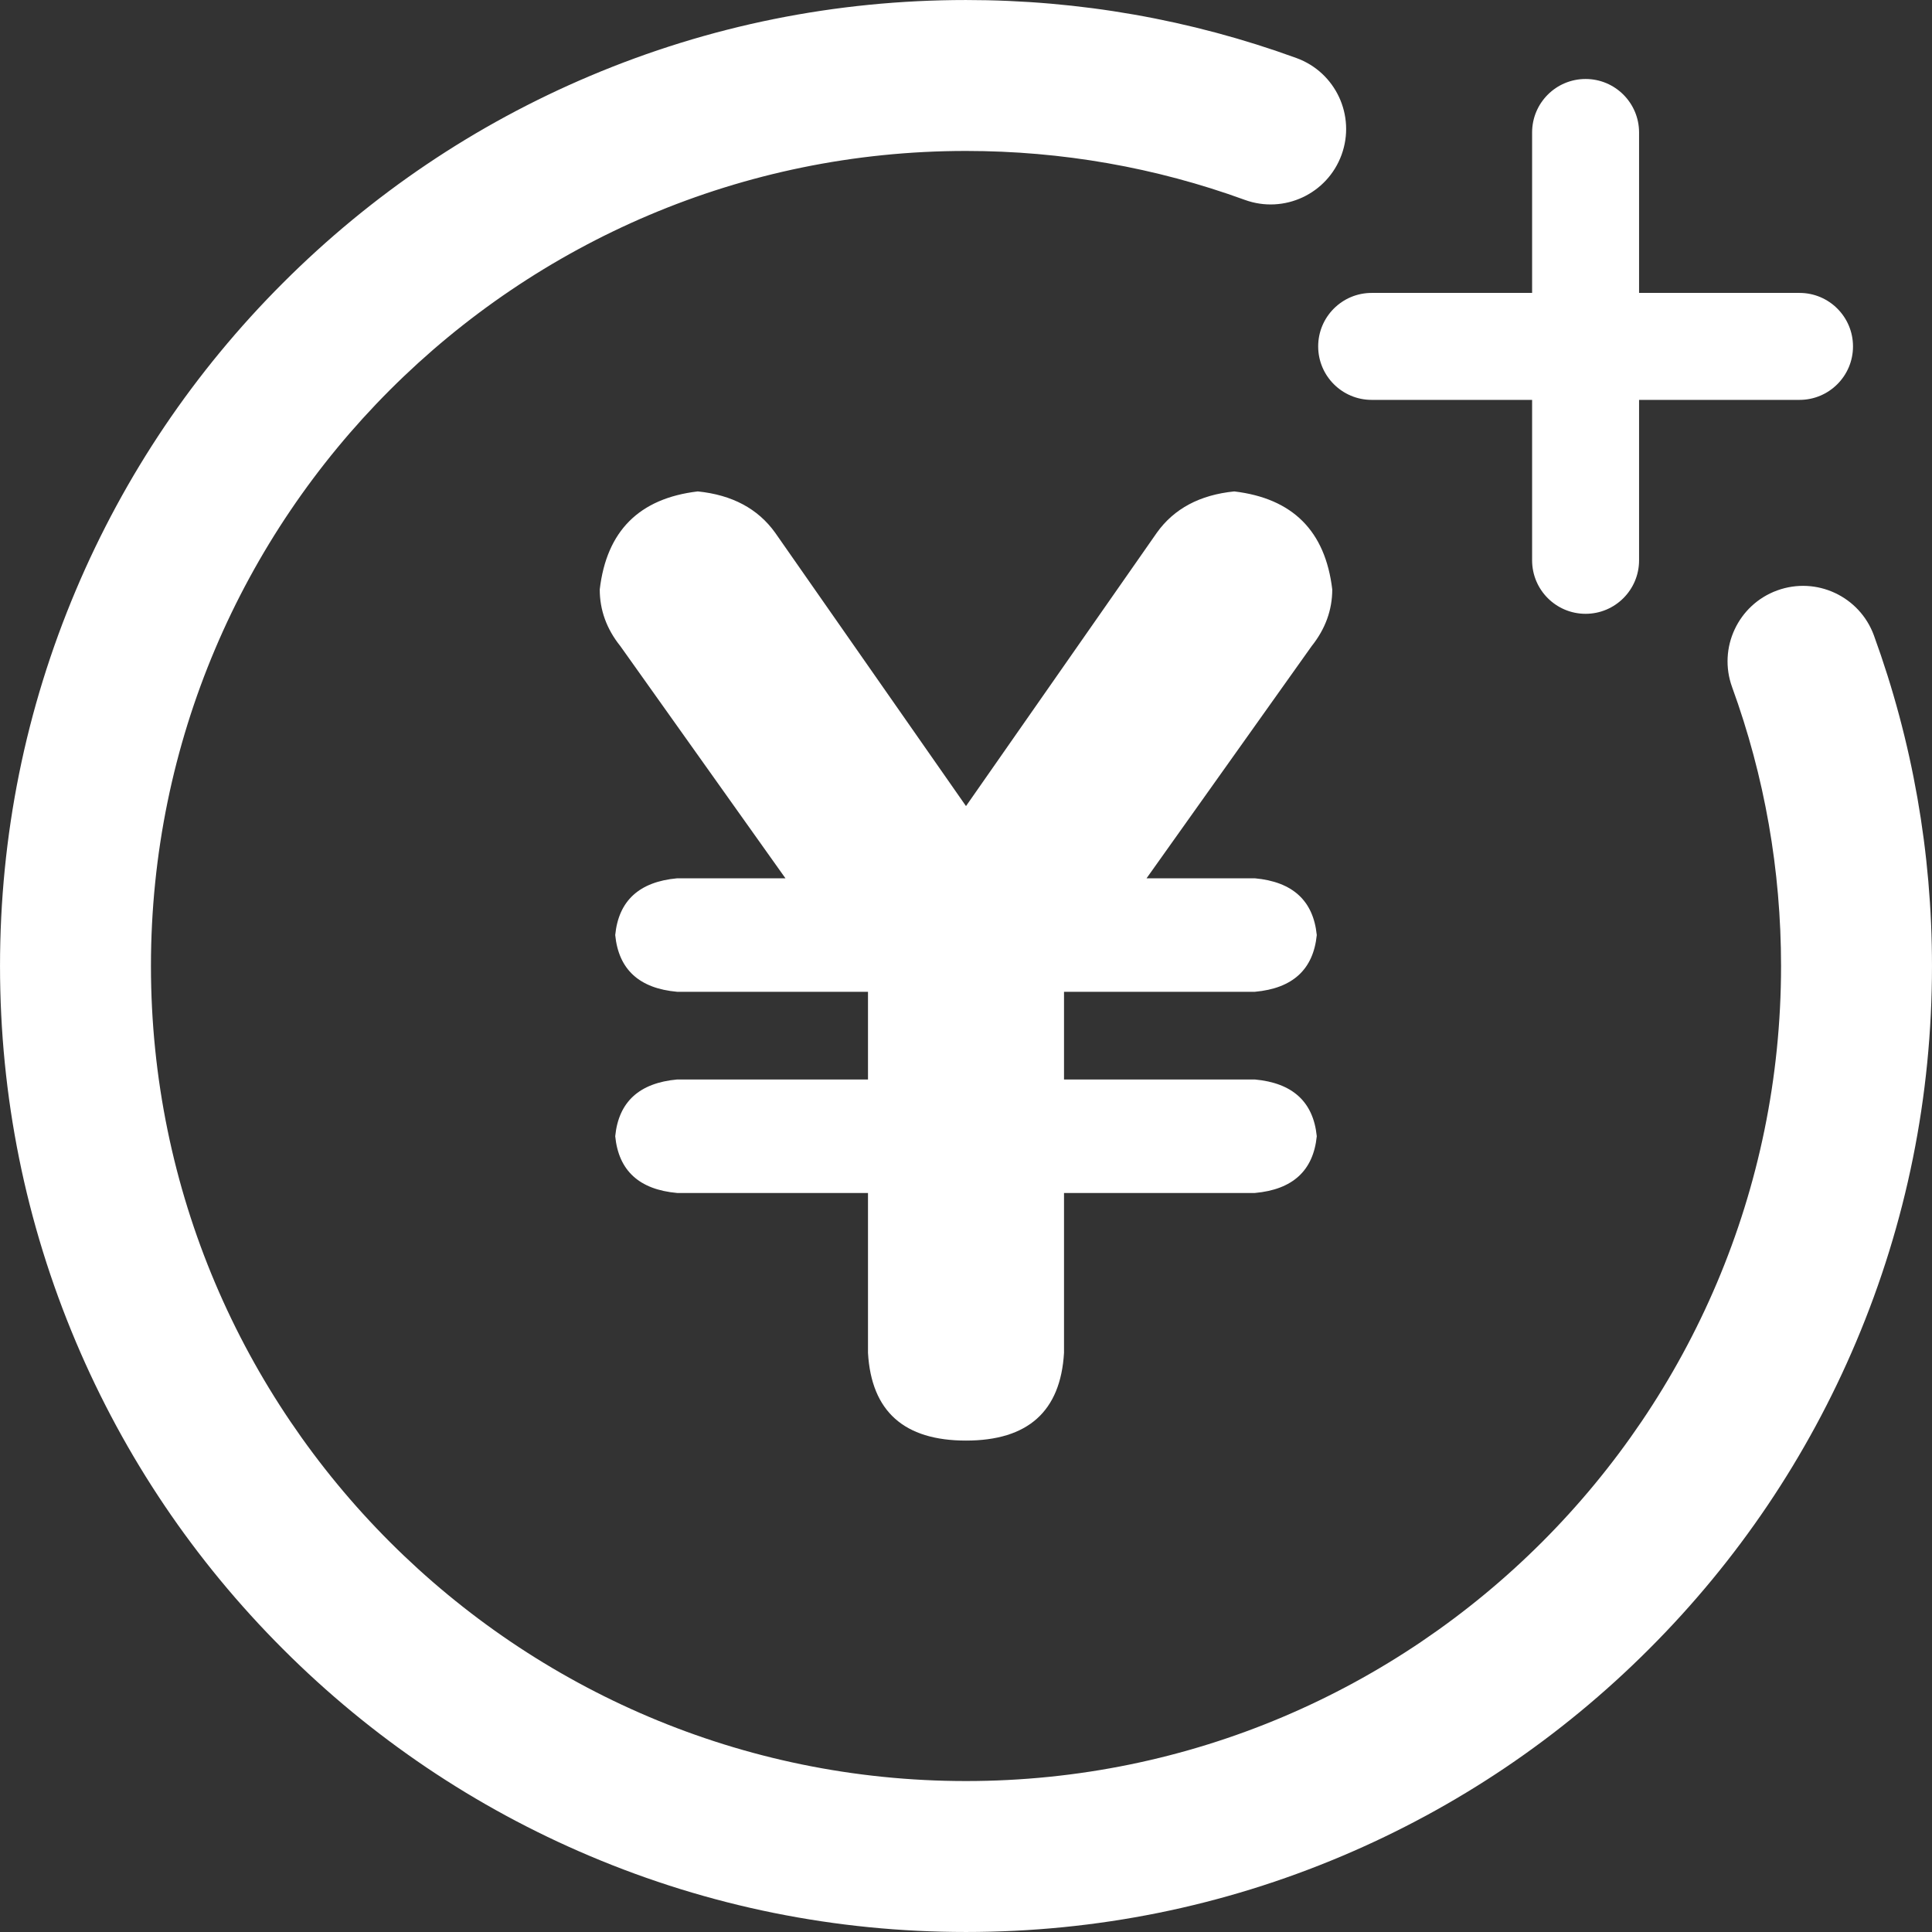 <?xml version="1.0" standalone="no"?><!DOCTYPE svg PUBLIC "-//W3C//DTD SVG 1.1//EN" "http://www.w3.org/Graphics/SVG/1.1/DTD/svg11.dtd">
<svg class="icon" style="fill: #fff;overflow: hidden;" viewBox="0 0 1024 1024" version="1.1" xmlns="http://www.w3.org/2000/svg" p-id="9561"><rect x="0" y="0" width="1024" height="1024" fill="#333333" stroke="none"/><path d="M706.122 312.411c-3.674-30.973-20.976-48.274-51.948-51.948-18.242 1.837-31.912 9.143-41.012 21.873L512 427.243 410.838 282.335c-9.142-12.73-22.813-20.036-41.011-21.873-31.015 3.674-48.317 20.976-51.948 51.948 0 10.937 3.631 20.976 10.937 30.075l87.491 123.034H358.89c-20.078 1.837-31.015 11.877-32.809 30.076 1.794 18.242 12.731 28.281 32.809 30.075h101.163v46.48H358.89c-20.078 1.837-31.015 11.876-32.809 30.075 1.794 18.24 12.731 28.281 32.809 30.075h101.163v84.757c1.794 31.016 19.138 46.48 51.947 46.48s50.111-15.465 51.949-46.48V632.3H665.11c20.036-1.794 30.973-11.835 32.809-30.075-1.836-18.199-12.772-28.238-32.809-30.075H563.949v-46.48H665.11c20.036-1.794 30.973-11.833 32.809-30.075-1.836-18.199-12.772-28.239-32.809-30.076h-57.417l87.492-123.034c7.263-9.099 10.937-19.138 10.937-30.074zM953.78 155.252h-85.038V70.213c0-15.655-12.692-28.347-28.347-28.347s-28.347 12.691-28.347 28.347v85.039H727.01c-15.655 0-28.347 12.691-28.347 28.346s12.691 28.347 28.347 28.347h85.039v85.039c0 15.657 12.692 28.348 28.347 28.348s28.347-12.691 28.347-28.348v-85.039h85.038c15.656 0 28.348-12.692 28.348-28.347-0.001-15.655-12.692-28.346-28.349-28.346zM512.001 1023.994c-69.102 0-136.156-13.543-199.304-40.251-60.972-25.79-115.723-62.7-162.73-109.708S66.049 772.277 40.259 711.305C13.551 648.158 0.008 581.103 0.008 512.002c0-69.102 13.543-136.156 40.251-199.304 25.79-60.973 62.7-115.724 109.708-162.731 47.008-47.007 101.759-83.918 162.73-109.708C375.845 13.551 442.899 0.008 512.001 0.008c60.157 0 119.089 10.35 175.157 30.762 20.759 7.558 31.46 30.513 23.903 51.271-7.558 20.76-30.513 31.46-51.271 23.903-47.271-17.21-96.995-25.936-147.79-25.936-238.202 0-431.993 193.792-431.993 431.994 0 238.201 193.791 431.992 431.993 431.992s431.993-193.791 431.993-431.992c0-50.797-8.726-100.521-25.935-147.791-7.557-20.759 3.145-43.713 23.903-51.271 20.759-7.557 43.714 3.145 51.271 23.903 20.411 56.067 30.761 114.999 30.761 175.158 0 69.101-13.543 136.156-40.251 199.303-25.79 60.973-62.7 115.723-109.708 162.73s-101.759 83.918-162.73 109.708c-63.147 26.709-130.201 40.252-199.303 40.252z" p-id="9562"></path></svg>